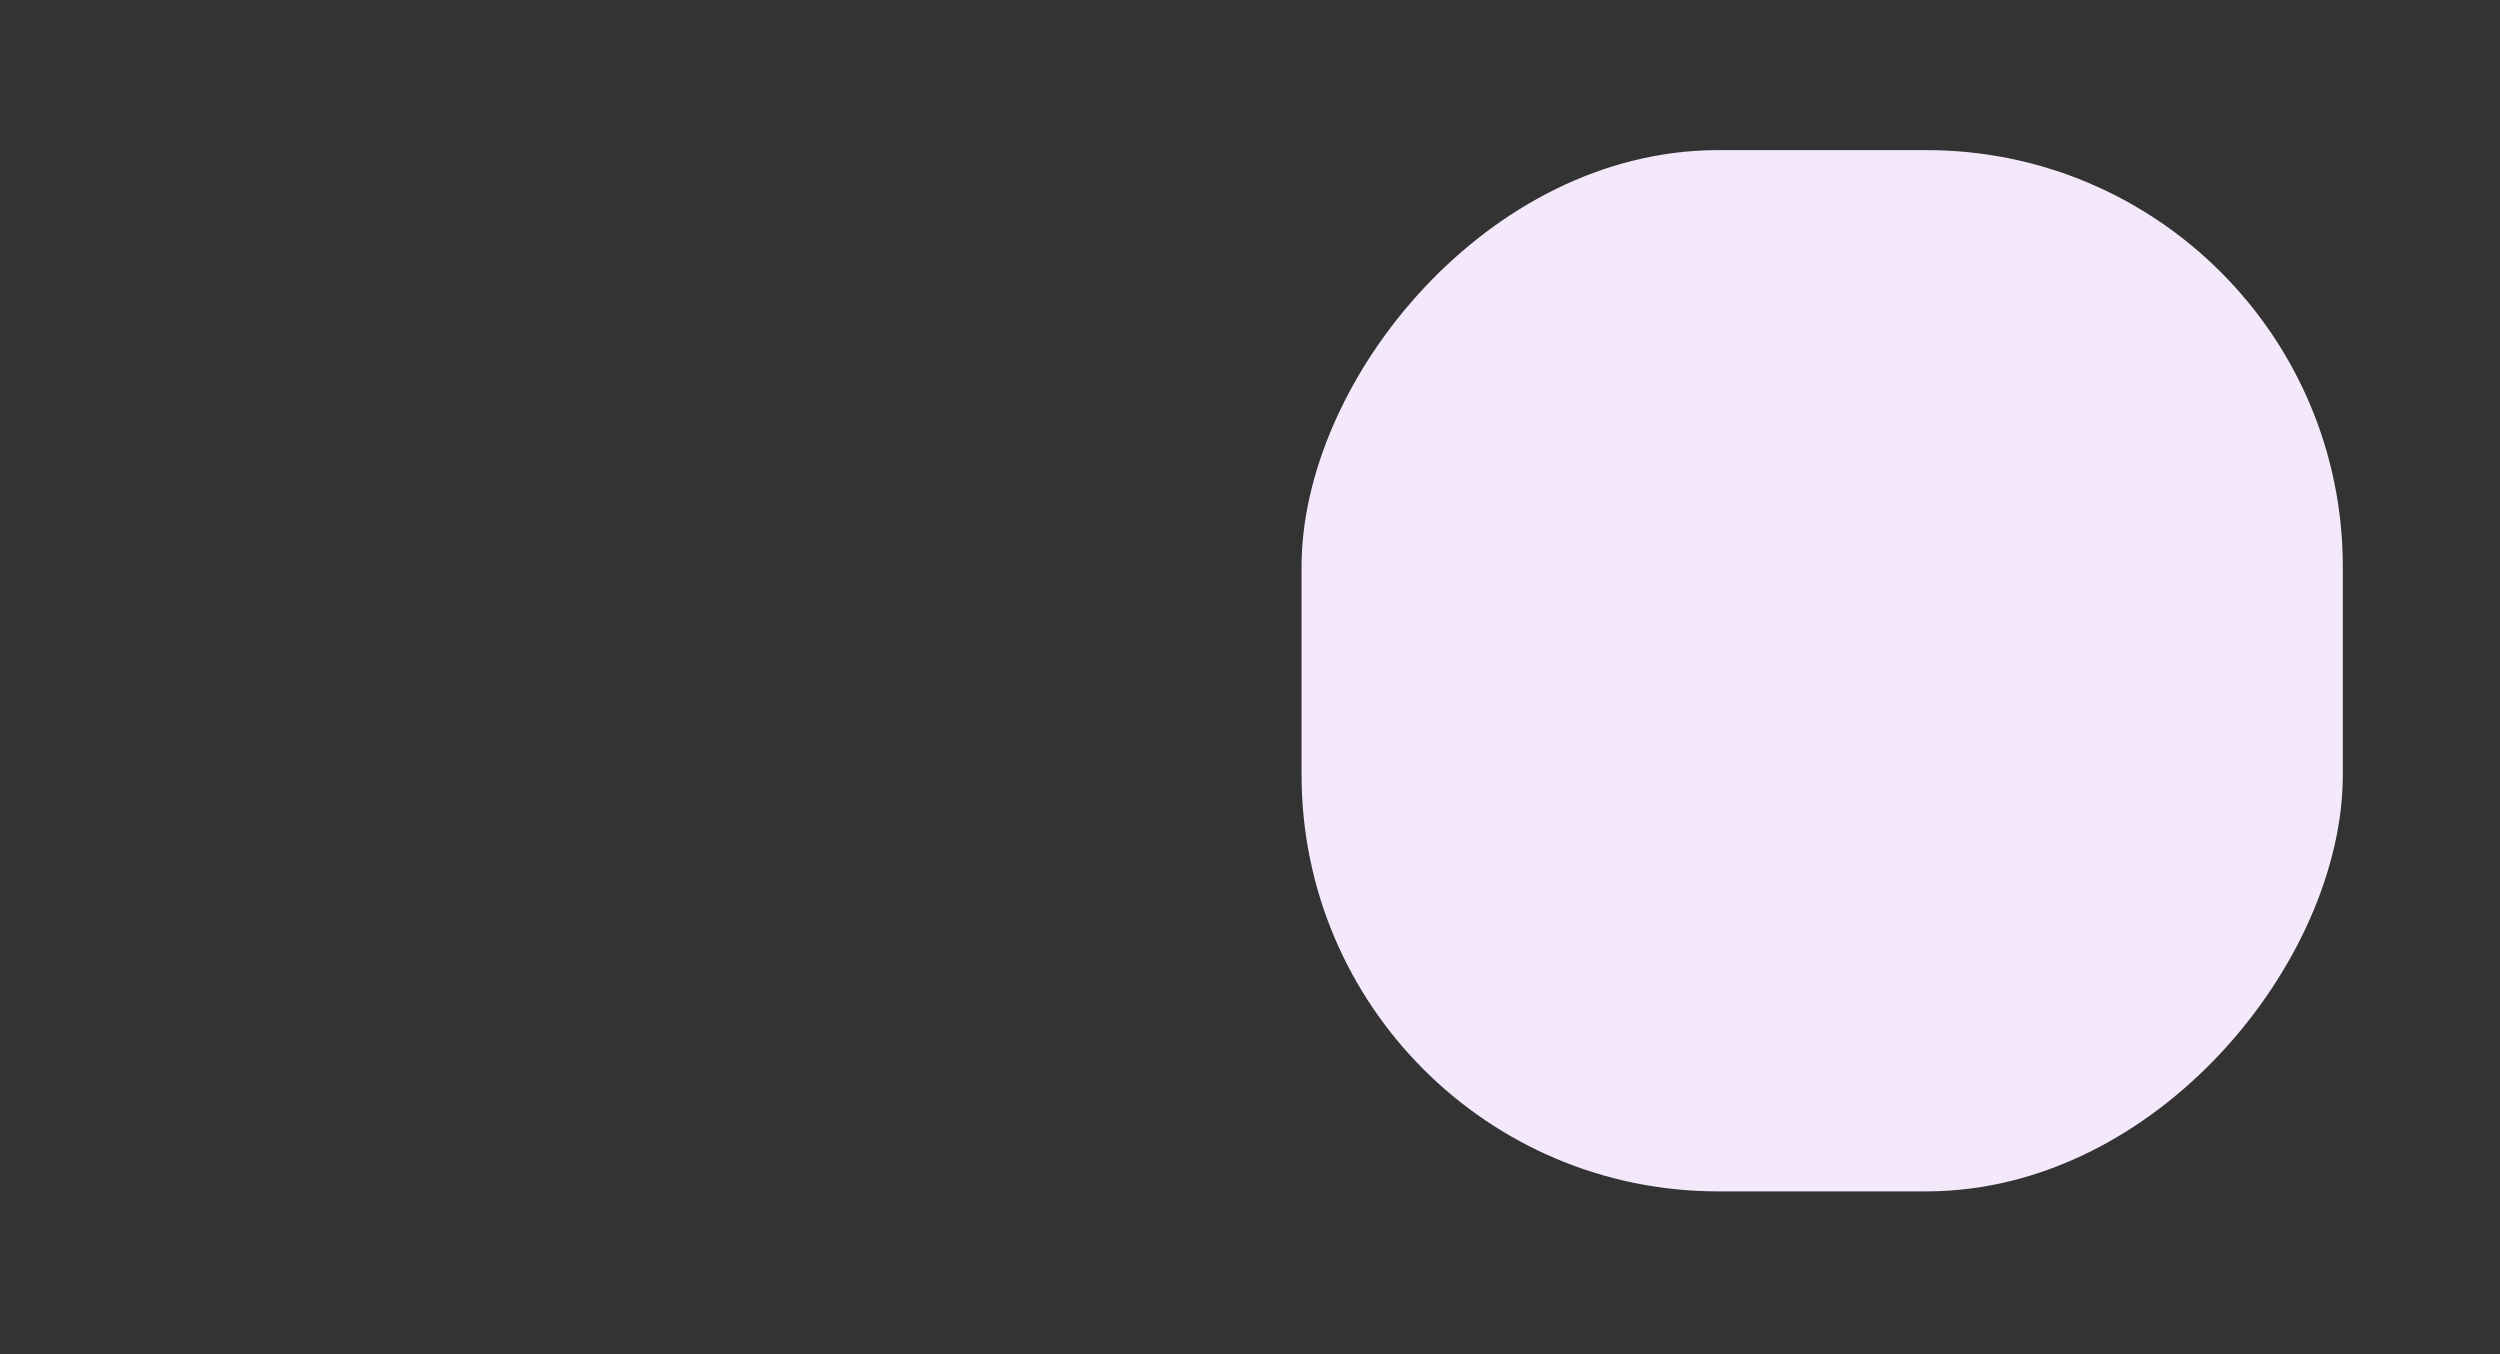 <?xml version="1.0" encoding="UTF-8" standalone="no"?>
<svg
   width="40"
   height="21.667"
   version="1.1"
   id="svg2"
   sodipodi:docname="toggle-on_dnd.svg"
   inkscape:version="1.3.2 (091e20ef0f, 2023-11-25, custom)"
   xmlns:inkscape="http://www.inkscape.org/namespaces/inkscape"
   xmlns:sodipodi="http://sodipodi.sourceforge.net/DTD/sodipodi-0.dtd"
   xmlns="http://www.w3.org/2000/svg"
   xmlns:svg="http://www.w3.org/2000/svg">
  <rect width="100%" height="100%" fill="#333333" stroke="none"/>
  <defs
     id="defs2" />
  <sodipodi:namedview
     id="namedview2"
     pagecolor="#ffffff"
     bordercolor="#000000"
     borderopacity="0.25"
     inkscape:showpageshadow="2"
     inkscape:pageopacity="0.0"
     inkscape:pagecheckerboard="0"
     inkscape:deskcolor="#d1d1d1"
     inkscape:zoom="13.597074"
     inkscape:cx="-4.0817605"
     inkscape:cy="27.616235"
     inkscape:window-width="1920"
     inkscape:window-height="1007"
     inkscape:window-x="0"
     inkscape:window-y="0"
     inkscape:window-maximized="1"
     inkscape:current-layer="g2" />
  <g
     transform="matrix(-0.833,0,0,0.833,0,-242.65)"
     id="g2">
    <rect
       style="fill:#ff0000;fill-opacity:0;stroke:none;stroke-width:1;marker:none"
       x="-48"
       y="291.18"
       width="48"
       height="26"
       rx="4"
       ry="4"
       id="rect1" />
    <rect
       style="fill-opacity:1;stroke:none;stroke-width:0.866;marker:none"
       fill="rgba(243, 233, 250, 1)"
       x="-45"
       y="294.18"
       width="20"
       height="20"
       id="rect2"
       ry="8"
       rx="8" />
  </g>
</svg>
